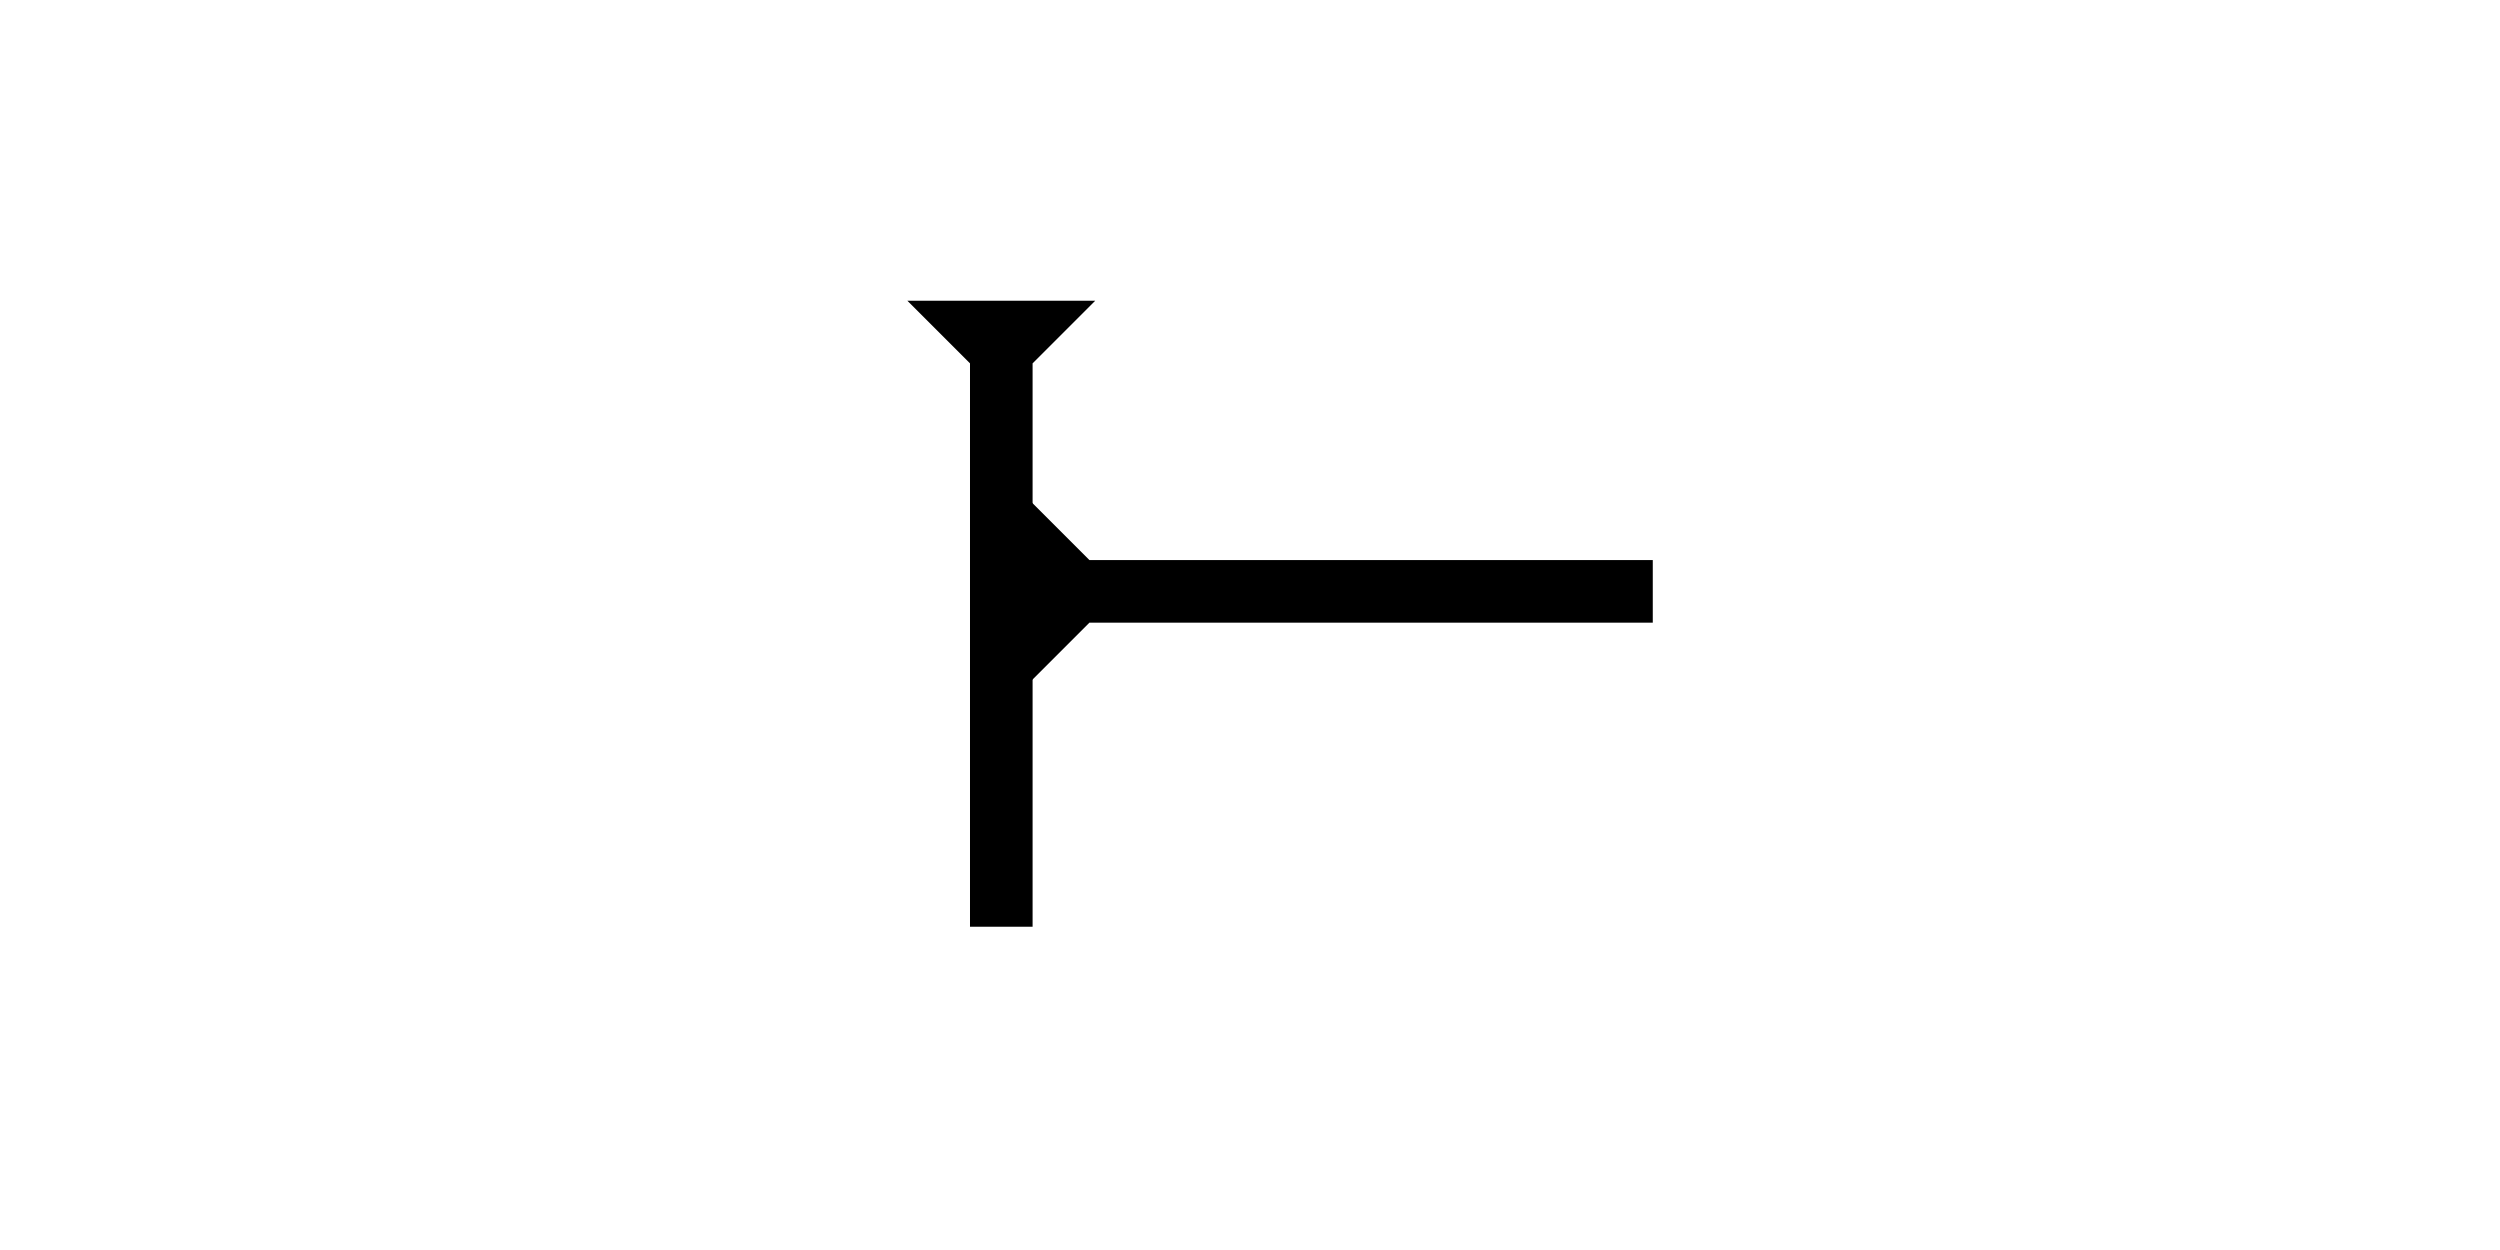 <?xml version="1.0" encoding="UTF-8" standalone="no"?>
<svg
   xmlns:dc="http://purl.org/dc/elements/1.1/"
   xmlns:cc="http://creativecommons.org/ns#"
   xmlns:rdf="http://www.w3.org/1999/02/22-rdf-syntax-ns#"
   xmlns:svg="http://www.w3.org/2000/svg"
   xmlns="http://www.w3.org/2000/svg"
   width="160"
   height="80"
   viewBox="0 0 42.333 21.167"
   version="1.1"
   id="svg8">
  <defs
     id="defs2" />
  <g
     id="layer1">
    <g
       id="g873"
       transform="matrix(0.265,0,0,0.265,15.365,5.093)">
      <title
         id="title869">Down Vertical Mark, DV</title>
      <polygon
         points="8,4 8,40 4,40 4,4 0,0 12,0 "
         style="fill:#000000"
         id="polygon871" />
    </g>
    <g
       id="g890"
       transform="matrix(0,-0.265,0.265,0,17.387,11.604)">
      <title
         id="title886">Right Horizontal Mark, RH</title>
      <polygon
         points="8,40 4,40 4,4 0,0 12,0 8,4 "
         style="fill:#000000"
         id="polygon888" />
    </g>
    <circle
       style="fill:#000000;fill-rule:evenodd;stroke-width:0.265"
       id="path839"
       cx="17.576"
       cy="9.969"
       r="0.794">
      <title
         id="title892">Left 2 Touch Connector, L2T</title>
    </circle>
  </g>
</svg>
